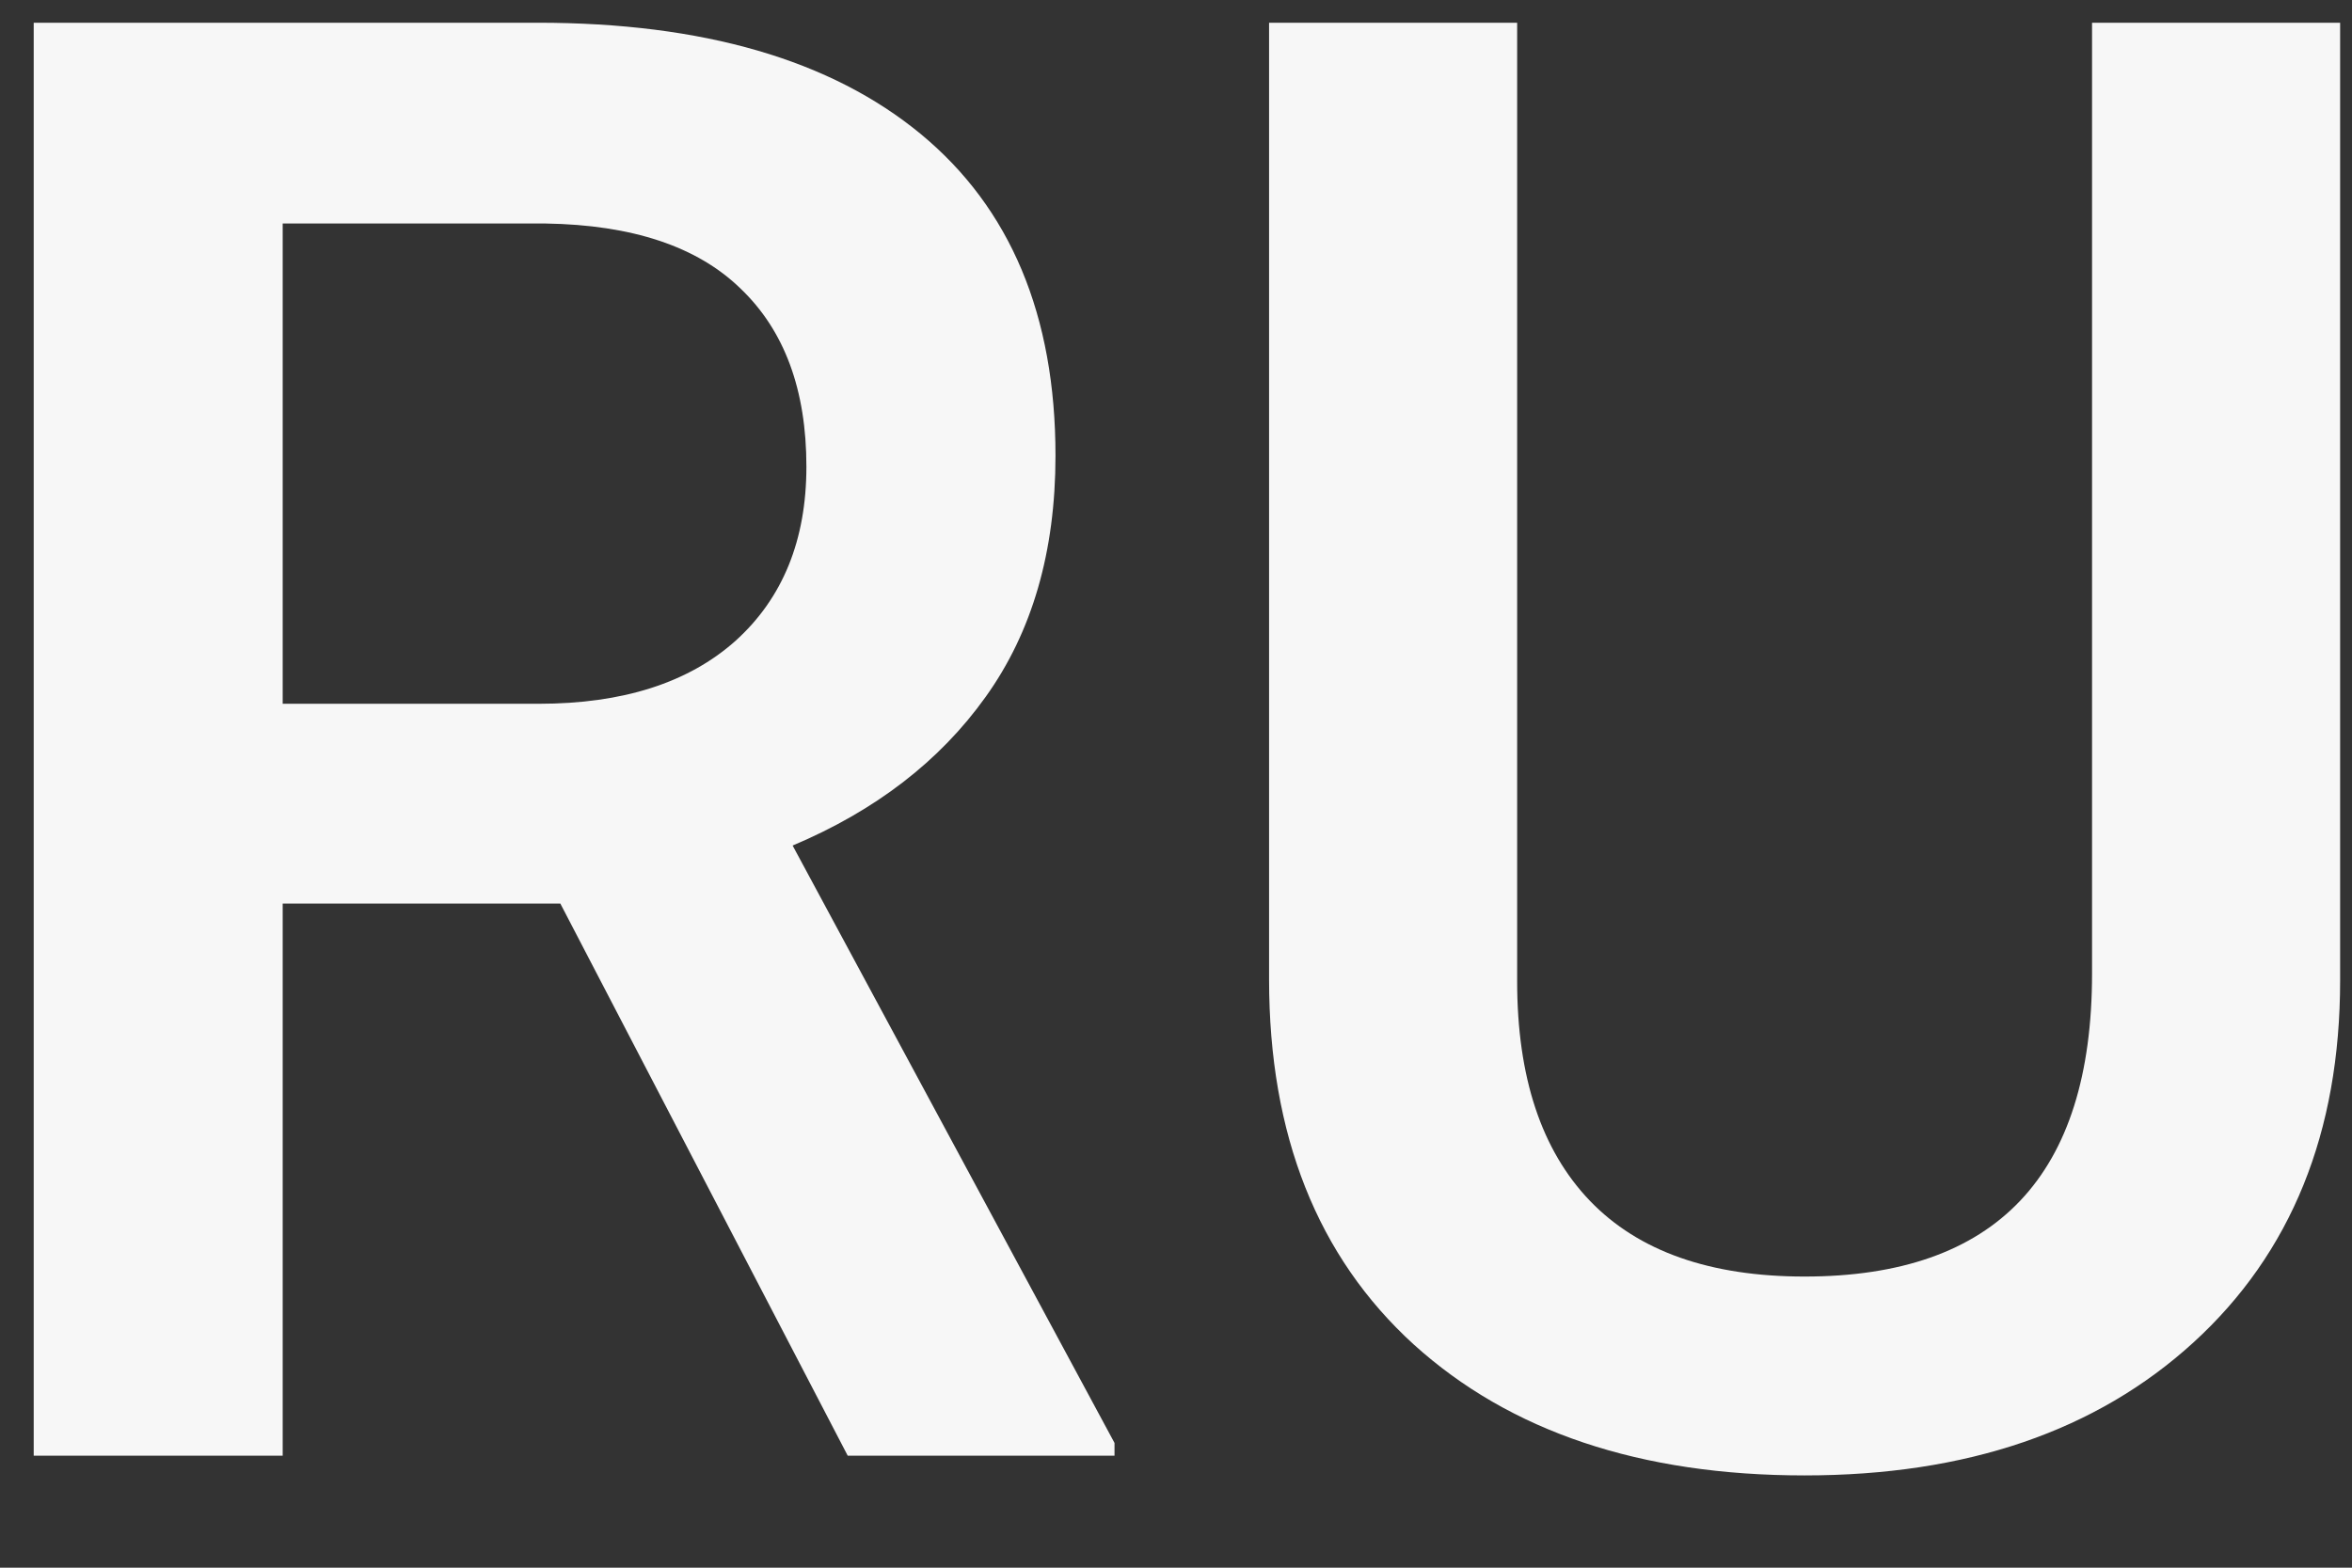 <svg width="21" height="14" viewBox="0 0 21 14" fill="none" xmlns="http://www.w3.org/2000/svg">
<rect x="0" y="0" width="21" height="14" fill="#333333" stroke="none"/>
<path d="M5.003 8.069H2.524V13H0.301V0.203H4.801C6.277 0.203 7.417 0.534 8.22 1.196C9.022 1.858 9.424 2.816 9.424 4.07C9.424 4.926 9.216 5.644 8.8 6.224C8.39 6.798 7.815 7.24 7.077 7.551L9.951 12.886V13H7.569L5.003 8.069ZM2.524 6.285H4.81C5.56 6.285 6.146 6.098 6.567 5.723C6.989 5.342 7.2 4.823 7.2 4.167C7.2 3.481 7.004 2.951 6.611 2.576C6.225 2.201 5.645 2.008 4.871 1.996H2.524V6.285ZM20.894 0.203V8.755C20.894 10.114 20.457 11.192 19.584 11.989C18.717 12.78 17.56 13.176 16.112 13.176C14.648 13.176 13.484 12.786 12.623 12.007C11.762 11.222 11.331 10.135 11.331 8.746V0.203H13.546V8.764C13.546 9.619 13.763 10.273 14.196 10.724C14.63 11.175 15.269 11.4 16.112 11.4C17.823 11.4 18.679 10.498 18.679 8.693V0.203H20.894Z" fill="#F7F7F7"/>
</svg>
